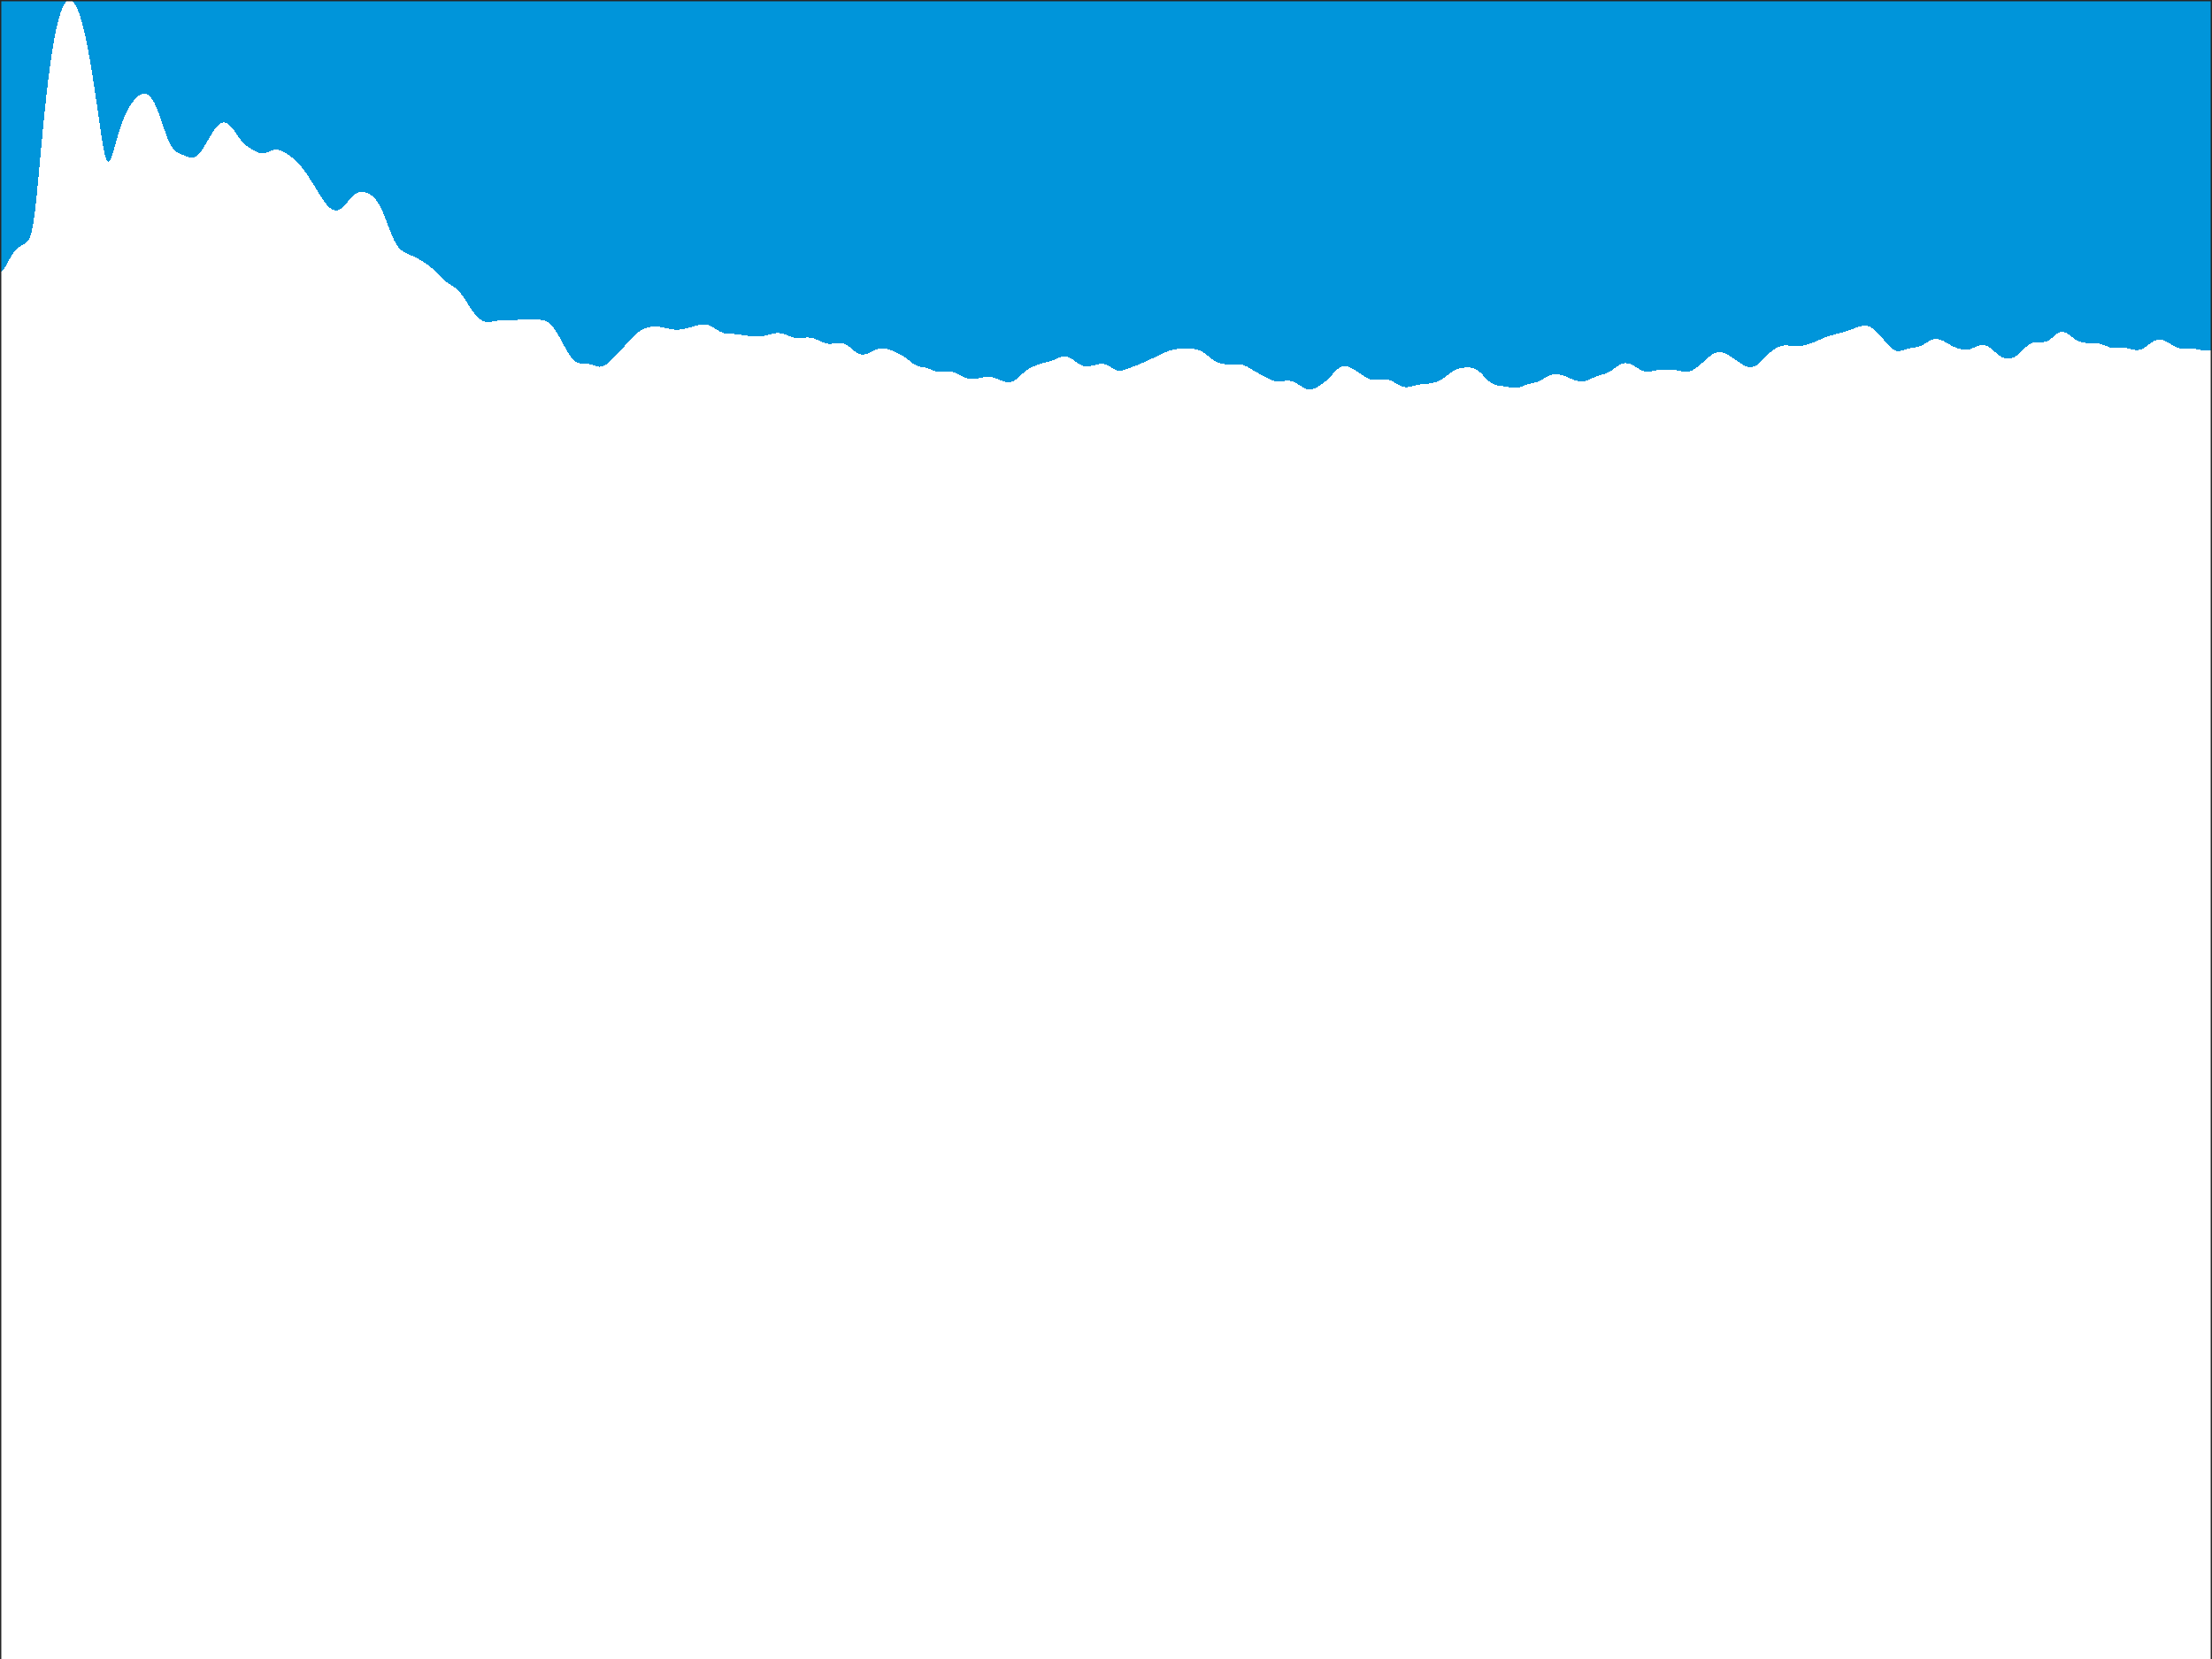 <?xml version="1.0"?>
<!DOCTYPE svg PUBLIC '-//W3C//DTD SVG 1.0//EN'
          'http://www.w3.org/TR/2001/REC-SVG-20010904/DTD/svg10.dtd'>
<svg xmlns:xlink="http://www.w3.org/1999/xlink" style="fill-opacity:1; color-rendering:auto; color-interpolation:auto; text-rendering:auto; stroke:black; stroke-linecap:square; stroke-miterlimit:10; shape-rendering:auto; stroke-opacity:1; fill:black; stroke-dasharray:none; font-weight:normal; stroke-width:1; font-family:'Dialog'; font-style:normal; stroke-linejoin:miter; font-size:12px; stroke-dashoffset:0; image-rendering:auto;" width="840" height="630" xmlns="http://www.w3.org/2000/svg"
preserveAspectRatio="none" ><rect width="100%" height="100%" fill="#333333" stroke="none"/><!--Generated by the Batik Graphics2D SVG Generator--><defs id="genericDefs"
  /><g
  ><defs id="defs1"
    ><clipPath clipPathUnits="userSpaceOnUse" id="clipPath1"
      ><path d="M0 0 L840 0 L840 630 L0 630 L0 0 Z"
      /></clipPath
    ></defs
    ><g style="fill:white; stroke:white;"
    ><rect x="0" y="0" width="840" style="clip-path:url(#clipPath1); stroke:none;" height="630"
    /></g
    ><g style="fill:white; text-rendering:optimizeSpeed; color-rendering:optimizeSpeed; image-rendering:optimizeSpeed; shape-rendering:crispEdges; stroke:white; color-interpolation:sRGB;"
    ><rect x="0" width="840" height="630" y="0" style="stroke:none;"
      /><path style="stroke:none;" d="M0 630 L840 630 L840 0 L0 0 Z"
      /><path d="M172.718 109.183 L173.128 109.505 L173.538 109.86 L173.949 110.253 L174.359 110.687 L174.769 111.161 L175.179 111.674 L175.59 112.225 L176 112.808 L176.41 113.417 L176.821 114.047 L177.231 114.689 L177.641 115.338 L178.051 115.984 L178.462 116.621 L178.872 117.242 L179.282 117.842 L179.692 118.415 L180.103 118.958 L180.513 119.466 L180.923 119.936 L181.333 120.365 L181.744 120.753 L182.154 121.097 L182.564 121.397 L182.974 121.65 L183.385 121.86 L183.795 122.025 L184.205 122.147 L184.615 122.229 L185.026 122.275 L185.436 122.288 L185.846 122.274 L186.256 122.236 L186.667 122.179 L187.077 122.11 L187.487 122.033 L187.897 121.952 L188.308 121.872 L188.718 121.796 L189.128 121.726 L189.538 121.665 L189.949 121.614 L190.359 121.575 L190.769 121.546 L191.179 121.528 L191.59 121.519 L192 121.518 L192.41 121.524 L192.821 121.533 L193.231 121.544 L193.641 121.554 L194.051 121.562 L194.462 121.564 L194.872 121.559 L195.282 121.546 L195.692 121.525 L196.103 121.495 L196.513 121.458 L196.923 121.414 L197.333 121.367 L197.744 121.318 L198.154 121.27 L198.564 121.227 L198.974 121.191 L199.385 121.163 L199.795 121.145 L200.205 121.139 L200.615 121.143 L201.026 121.157 L201.436 121.18 L201.846 121.208 L202.256 121.239 L202.667 121.272 L203.077 121.305 L203.487 121.336 L203.897 121.365 L204.308 121.394 L204.718 121.424 L205.128 121.461 L205.538 121.508 L205.949 121.572 L206.359 121.657 L206.769 121.771 L207.179 121.919 L207.59 122.107 L208 122.34 L208.41 122.62 L208.821 122.952 L209.231 123.337 L209.641 123.775 L210.051 124.265 L210.462 124.806 L210.872 125.394 L211.282 126.025 L211.692 126.696 L212.103 127.399 L212.513 128.129 L212.923 128.878 L213.333 129.64 L213.744 130.407 L214.154 131.171 L214.564 131.924 L214.974 132.659 L215.385 133.368 L215.795 134.044 L216.205 134.68 L216.615 135.269 L217.026 135.806 L217.436 136.285 L217.846 136.705 L218.256 137.061 L218.667 137.356 L219.077 137.59 L219.487 137.768 L219.897 137.895 L220.308 137.98 L220.718 138.03 L221.128 138.057 L221.538 138.07 L221.949 138.079 L222.359 138.092 L222.769 138.117 L223.179 138.159 L223.59 138.222 L224 138.307 L224.41 138.412 L224.821 138.536 L225.231 138.672 L225.641 138.812 L226.051 138.949 L226.462 139.073 L226.872 139.175 L227.282 139.244 L227.692 139.274 L228.103 139.258 L228.513 139.19 L228.923 139.071 L229.333 138.899 L229.744 138.677 L230.154 138.41 L230.564 138.102 L230.974 137.76 L231.385 137.389 L231.795 136.996 L232.205 136.587 L232.615 136.167 L233.026 135.739 L233.436 135.308 L233.846 134.876 L234.256 134.444 L234.667 134.015 L235.077 133.588 L235.487 133.164 L235.897 132.741 L236.308 132.318 L236.718 131.895 L237.128 131.469 L237.538 131.041 L237.949 130.609 L238.359 130.173 L238.769 129.735 L239.179 129.295 L239.59 128.856 L240 128.421 L240.41 127.993 L240.821 127.577 L241.231 127.175 L241.641 126.792 L242.051 126.431 L242.462 126.095 L242.872 125.786 L243.282 125.505 L243.692 125.253 L244.103 125.03 L244.513 124.835 L244.923 124.667 L245.333 124.525 L245.744 124.405 L246.154 124.306 L246.564 124.226 L246.974 124.163 L247.385 124.115 L247.795 124.081 L248.205 124.059 L248.615 124.05 L249.026 124.051 L249.436 124.064 L249.846 124.088 L250.256 124.123 L250.667 124.169 L251.077 124.225 L251.487 124.29 L251.897 124.365 L252.308 124.447 L252.718 124.534 L253.128 124.625 L253.538 124.717 L253.949 124.808 L254.359 124.895 L254.769 124.975 L255.179 125.046 L255.59 125.105 L256 125.151 L256.41 125.183 L256.82 125.2 L257.231 125.201 L257.641 125.186 L258.051 125.157 L258.462 125.114 L258.872 125.058 L259.282 124.991 L259.692 124.914 L260.103 124.828 L260.513 124.733 L260.923 124.632 L261.333 124.526 L261.744 124.413 L262.154 124.297 L262.564 124.176 L262.974 124.053 L263.385 123.929 L263.795 123.806 L264.205 123.684 L264.615 123.569 L265.026 123.461 L265.436 123.365 L265.846 123.283 L266.256 123.219 L266.667 123.177 L267.077 123.159 L267.487 123.169 L267.897 123.207 L268.308 123.276 L268.718 123.375 L269.128 123.506 L269.538 123.665 L269.949 123.852 L270.359 124.063 L270.769 124.294 L271.18 124.54 L271.59 124.795 L272 125.053 L272.41 125.308 L272.82 125.554 L273.231 125.784 L273.641 125.994 L274.051 126.18 L274.462 126.339 L274.872 126.47 L275.282 126.573 L275.692 126.651 L276.103 126.707 L276.513 126.744 L276.923 126.768 L277.333 126.783 L277.744 126.794 L278.154 126.805 L278.564 126.819 L278.974 126.84 L279.385 126.869 L279.795 126.906 L280.205 126.953 L280.615 127.007 L281.026 127.068 L281.436 127.133 L281.846 127.201 L282.256 127.269 L282.667 127.337 L283.077 127.401 L283.487 127.461 L283.897 127.517 L284.308 127.567 L284.718 127.612 L285.128 127.652 L285.538 127.686 L285.949 127.714 L286.359 127.737 L286.769 127.753 L287.18 127.763 L287.59 127.764 L288 127.756 L288.41 127.738 L288.82 127.708 L289.231 127.665 L289.641 127.609 L290.051 127.54 L290.462 127.458 L290.872 127.365 L291.282 127.263 L291.692 127.155 L292.103 127.043 L292.513 126.931 L292.923 126.823 L293.333 126.723 L293.744 126.634 L294.154 126.561 L294.564 126.507 L294.974 126.474 L295.385 126.464 L295.795 126.479 L296.205 126.519 L296.615 126.583 L297.026 126.671 L297.436 126.78 L297.846 126.908 L298.256 127.052 L298.667 127.207 L299.077 127.368 L299.487 127.532 L299.897 127.693 L300.308 127.846 L300.718 127.987 L301.128 128.111 L301.538 128.216 L301.949 128.299 L302.359 128.359 L302.769 128.395 L303.18 128.41 L303.59 128.405 L304 128.384 L304.41 128.35 L304.82 128.309 L305.231 128.266 L305.641 128.225 L306.051 128.192 L306.462 128.172 L306.872 128.168 L307.282 128.184 L307.692 128.222 L308.103 128.284 L308.513 128.371 L308.923 128.482 L309.333 128.615 L309.744 128.77 L310.154 128.941 L310.564 129.125 L310.974 129.316 L311.385 129.51 L311.795 129.701 L312.205 129.883 L312.615 130.051 L313.026 130.2 L313.436 130.326 L313.846 130.426 L314.256 130.498 L314.667 130.542 L315.077 130.558 L315.487 130.549 L315.897 130.519 L316.308 130.472 L316.718 130.415 L317.128 130.352 L317.538 130.292 L317.949 130.24 L318.359 130.205 L318.769 130.192 L319.18 130.207 L319.59 130.254 L320 130.338 L320.41 130.462 L320.82 130.625 L321.231 130.827 L321.641 131.066 L322.051 131.34 L322.462 131.641 L322.872 131.965 L323.282 132.302 L323.692 132.645 L324.103 132.985 L324.513 133.311 L324.923 133.616 L325.333 133.891 L325.744 134.128 L326.154 134.323 L326.564 134.471 L326.974 134.572 L327.385 134.623 L327.795 134.628 L328.205 134.589 L328.615 134.509 L329.026 134.394 L329.436 134.25 L329.846 134.081 L330.256 133.895 L330.667 133.696 L331.077 133.493 L331.487 133.289 L331.897 133.091 L332.308 132.904 L332.718 132.733 L333.128 132.583 L333.538 132.457 L333.949 132.358 L334.359 132.289 L334.769 132.25 L335.18 132.242 L335.59 132.264 L336 132.314 L336.41 132.391 L336.82 132.492 L337.231 132.612 L337.641 132.748 L338.051 132.896 L338.462 133.054 L338.872 133.218 L339.282 133.386 L339.692 133.558 L340.103 133.733 L340.513 133.913 L340.923 134.1 L341.333 134.295 L341.744 134.502 L342.154 134.724 L342.564 134.961 L342.974 135.217 L343.385 135.492 L343.795 135.784 L344.205 136.092 L344.615 136.413 L345.026 136.741 L345.436 137.071 L345.846 137.396 L346.256 137.709 L346.667 138.005 L347.077 138.275 L347.487 138.518 L347.897 138.728 L348.308 138.907 L348.718 139.054 L349.128 139.175 L349.538 139.274 L349.949 139.357 L350.359 139.431 L350.769 139.504 L351.18 139.582 L351.59 139.671 L352 139.774 L352.41 139.893 L352.82 140.03 L353.231 140.181 L353.641 140.343 L354.051 140.511 L354.462 140.676 L354.872 140.833 L355.282 140.973 L355.692 141.091 L356.103 141.18 L356.513 141.24 L356.923 141.268 L357.333 141.269 L357.744 141.245 L358.154 141.205 L358.564 141.156 L358.974 141.105 L359.385 141.062 L359.795 141.033 L360.205 141.025 L360.615 141.042 L361.026 141.087 L361.436 141.161 L361.846 141.264 L362.256 141.394 L362.667 141.549 L363.077 141.724 L363.487 141.915 L363.897 142.118 L364.308 142.327 L364.718 142.539 L365.128 142.747 L365.538 142.948 L365.949 143.137 L366.359 143.312 L366.769 143.468 L367.18 143.602 L367.59 143.714 L368 143.801 L368.41 143.863 L368.82 143.9 L369.231 143.913 L369.641 143.904 L370.051 143.874 L370.462 143.826 L370.872 143.764 L371.282 143.69 L371.692 143.607 L372.103 143.52 L372.513 143.431 L372.923 143.345 L373.333 143.265 L373.744 143.194 L374.154 143.137 L374.564 143.095 L374.974 143.073 L375.385 143.071 L375.795 143.093 L376.205 143.138 L376.615 143.207 L377.026 143.3 L377.436 143.414 L377.846 143.548 L378.256 143.698 L378.667 143.862 L379.077 144.034 L379.487 144.21 L379.897 144.386 L380.308 144.556 L380.718 144.716 L381.128 144.86 L381.538 144.984 L381.949 145.082 L382.359 145.149 L382.769 145.181 L383.18 145.173 L383.59 145.123 L384 145.026 L384.41 144.883 L384.82 144.693 L385.231 144.459 L385.641 144.185 L386.051 143.875 L386.462 143.537 L386.872 143.179 L387.282 142.809 L387.692 142.434 L388.103 142.061 L388.513 141.697 L388.923 141.348 L389.333 141.017 L389.744 140.706 L390.154 140.416 L390.564 140.148 L390.974 139.9 L391.385 139.671 L391.795 139.459 L392.205 139.262 L392.615 139.078 L393.026 138.905 L393.436 138.742 L393.846 138.588 L394.256 138.443 L394.667 138.306 L395.077 138.178 L395.487 138.057 L395.897 137.944 L396.308 137.837 L396.718 137.734 L397.128 137.634 L397.538 137.534 L397.949 137.431 L398.359 137.322 L398.769 137.204 L399.18 137.075 L399.59 136.933 L400 136.778 L400.41 136.611 L400.82 136.434 L401.231 136.251 L401.641 136.068 L402.051 135.891 L402.462 135.726 L402.872 135.581 L403.282 135.462 L403.692 135.377 L404.103 135.331 L404.513 135.328 L404.923 135.372 L405.333 135.463 L405.744 135.601 L406.154 135.783 L406.564 136.006 L406.974 136.262 L407.385 136.545 L407.795 136.845 L408.205 137.154 L408.615 137.462 L409.026 137.759 L409.436 138.037 L409.846 138.289 L410.256 138.51 L410.667 138.697 L411.077 138.847 L411.487 138.962 L411.897 139.043 L412.308 139.091 L412.718 139.11 L413.128 139.102 L413.538 139.071 L413.949 139.02 L414.359 138.951 L414.769 138.867 L415.18 138.771 L415.59 138.667 L416 138.559 L416.41 138.453 L416.82 138.354 L417.231 138.269 L417.641 138.203 L418.051 138.163 L418.462 138.154 L418.872 138.181 L419.282 138.247 L419.692 138.352 L420.103 138.496 L420.513 138.677 L420.923 138.888 L421.333 139.123 L421.744 139.373 L422.154 139.629 L422.564 139.879 L422.974 140.113 L423.385 140.321 L423.795 140.495 L424.205 140.628 L424.615 140.717 L425.026 140.762 L425.436 140.762 L425.846 140.723 L426.256 140.65 L426.667 140.548 L427.077 140.425 L427.487 140.287 L427.897 140.139 L428.308 139.987 L428.718 139.833 L429.128 139.679 L429.538 139.528 L429.949 139.378 L430.359 139.229 L430.769 139.079 L431.18 138.927 L431.59 138.771 L432 138.61 L432.41 138.443 L432.82 138.269 L433.231 138.09 L433.641 137.905 L434.051 137.717 L434.462 137.526 L434.872 137.334 L435.282 137.142 L435.692 136.952 L436.103 136.764 L436.513 136.578 L436.923 136.393 L437.333 136.21 L437.744 136.026 L438.154 135.84 L438.564 135.652 L438.974 135.46 L439.385 135.265 L439.795 135.067 L440.205 134.867 L440.615 134.666 L441.026 134.465 L441.436 134.268 L441.846 134.076 L442.256 133.89 L442.667 133.714 L443.077 133.547 L443.487 133.391 L443.897 133.246 L444.308 133.113 L444.718 132.992 L445.128 132.882 L445.538 132.783 L445.949 132.694 L446.359 132.617 L446.769 132.549 L447.18 132.492 L447.59 132.446 L448 132.409 L448.41 132.382 L448.82 132.364 L449.231 132.353 L449.641 132.35 L450.051 132.352 L450.462 132.359 L450.872 132.369 L451.282 132.383 L451.692 132.399 L452.103 132.42 L452.513 132.446 L452.923 132.48 L453.333 132.523 L453.744 132.58 L454.154 132.654 L454.564 132.749 L454.974 132.866 L455.385 133.01 L455.795 133.181 L456.205 133.382 L456.615 133.611 L457.026 133.867 L457.436 134.148 L457.846 134.451 L458.256 134.77 L458.667 135.1 L459.077 135.435 L459.487 135.768 L459.897 136.093 L460.308 136.403 L460.718 136.694 L461.128 136.962 L461.538 137.203 L461.949 137.417 L462.359 137.604 L462.769 137.764 L463.18 137.9 L463.59 138.014 L464 138.11 L464.41 138.189 L464.82 138.254 L465.231 138.307 L465.641 138.348 L466.051 138.378 L466.462 138.398 L466.872 138.407 L467.282 138.407 L467.692 138.398 L468.103 138.382 L468.513 138.362 L468.923 138.342 L469.333 138.326 L469.744 138.317 L470.154 138.321 L470.564 138.343 L470.974 138.385 L471.385 138.452 L471.795 138.544 L472.205 138.664 L472.615 138.811 L473.026 138.982 L473.436 139.177 L473.846 139.391 L474.256 139.62 L474.667 139.86 L475.077 140.107 L475.487 140.358 L475.897 140.608 L476.308 140.855 L476.718 141.097 L477.128 141.333 L477.538 141.564 L477.949 141.789 L478.359 142.01 L478.769 142.228 L479.18 142.444 L479.59 142.659 L480 142.875 L480.41 143.091 L480.82 143.306 L481.231 143.519 L481.641 143.727 L482.051 143.929 L482.462 144.118 L482.872 144.292 L483.282 144.448 L483.692 144.58 L484.103 144.687 L484.513 144.766 L484.923 144.817 L485.333 144.841 L485.744 144.841 L486.154 144.82 L486.564 144.784 L486.974 144.739 L487.385 144.69 L487.795 144.645 L488.205 144.608 L488.615 144.587 L489.026 144.585 L489.436 144.606 L489.846 144.654 L490.256 144.73 L490.667 144.835 L491.077 144.97 L491.487 145.133 L491.897 145.323 L492.308 145.537 L492.718 145.773 L493.128 146.025 L493.538 146.288 L493.949 146.556 L494.359 146.821 L494.769 147.076 L495.18 147.312 L495.59 147.522 L496 147.696 L496.41 147.829 L496.82 147.915 L497.231 147.953 L497.641 147.94 L498.051 147.88 L498.462 147.775 L498.872 147.632 L499.282 147.456 L499.692 147.254 L500.103 147.033 L500.513 146.796 L500.923 146.547 L501.333 146.288 L501.744 146.018 L502.154 145.736 L502.564 145.439 L502.974 145.123 L503.385 144.786 L503.795 144.425 L504.205 144.04 L504.615 143.631 L505.026 143.202 L505.436 142.757 L505.846 142.304 L506.256 141.851 L506.667 141.408 L507.077 140.983 L507.487 140.585 L507.897 140.224 L508.308 139.905 L508.718 139.633 L509.128 139.413 L509.538 139.247 L509.949 139.135 L510.359 139.075 L510.769 139.064 L511.18 139.1 L511.59 139.176 L512 139.29 L512.41 139.434 L512.821 139.605 L513.231 139.798 L513.641 140.008 L514.051 140.233 L514.462 140.471 L514.872 140.72 L515.282 140.977 L515.692 141.243 L516.102 141.515 L516.513 141.792 L516.923 142.071 L517.333 142.351 L517.744 142.627 L518.154 142.895 L518.564 143.151 L518.974 143.389 L519.385 143.606 L519.795 143.797 L520.205 143.958 L520.615 144.087 L521.026 144.183 L521.436 144.246 L521.846 144.279 L522.256 144.284 L522.667 144.266 L523.077 144.23 L523.487 144.182 L523.897 144.128 L524.308 144.076 L524.718 144.03 L525.128 143.997 L525.538 143.982 L525.949 143.99 L526.359 144.024 L526.769 144.087 L527.179 144.179 L527.59 144.302 L528 144.455 L528.41 144.635 L528.821 144.839 L529.231 145.062 L529.641 145.3 L530.051 145.546 L530.462 145.792 L530.872 146.033 L531.282 146.26 L531.692 146.467 L532.102 146.647 L532.513 146.797 L532.923 146.911 L533.333 146.989 L533.744 147.03 L534.154 147.036 L534.564 147.01 L534.974 146.956 L535.385 146.879 L535.795 146.786 L536.205 146.682 L536.615 146.573 L537.026 146.465 L537.436 146.361 L537.846 146.264 L538.256 146.176 L538.667 146.099 L539.077 146.033 L539.487 145.976 L539.898 145.926 L540.308 145.883 L540.718 145.843 L541.128 145.805 L541.538 145.765 L541.949 145.722 L542.359 145.675 L542.769 145.62 L543.179 145.558 L543.59 145.486 L544 145.403 L544.41 145.308 L544.821 145.199 L545.231 145.075 L545.641 144.934 L546.051 144.774 L546.462 144.593 L546.872 144.39 L547.282 144.165 L547.692 143.917 L548.103 143.648 L548.513 143.361 L548.923 143.057 L549.333 142.742 L549.744 142.421 L550.154 142.099 L550.564 141.782 L550.974 141.476 L551.385 141.187 L551.795 140.919 L552.205 140.676 L552.615 140.46 L553.026 140.274 L553.436 140.115 L553.846 139.984 L554.256 139.877 L554.667 139.792 L555.077 139.725 L555.487 139.672 L555.898 139.63 L556.308 139.598 L556.718 139.574 L557.128 139.559 L557.538 139.555 L557.949 139.565 L558.359 139.594 L558.769 139.646 L559.179 139.727 L559.59 139.841 L560 139.994 L560.41 140.188 L560.821 140.424 L561.231 140.704 L561.641 141.024 L562.051 141.381 L562.462 141.77 L562.872 142.184 L563.282 142.614 L563.692 143.052 L564.103 143.487 L564.513 143.91 L564.923 144.313 L565.333 144.688 L565.744 145.028 L566.154 145.33 L566.564 145.592 L566.974 145.812 L567.385 145.994 L567.795 146.141 L568.205 146.256 L568.615 146.347 L569.026 146.419 L569.436 146.478 L569.846 146.53 L570.256 146.581 L570.667 146.634 L571.077 146.693 L571.487 146.758 L571.897 146.831 L572.308 146.91 L572.718 146.993 L573.128 147.076 L573.538 147.155 L573.949 147.224 L574.359 147.278 L574.769 147.312 L575.179 147.322 L575.59 147.306 L576 147.261 L576.41 147.188 L576.821 147.089 L577.231 146.968 L577.641 146.83 L578.051 146.679 L578.462 146.524 L578.872 146.368 L579.282 146.218 L579.692 146.078 L580.102 145.95 L580.513 145.834 L580.923 145.731 L581.333 145.638 L581.744 145.55 L582.154 145.462 L582.564 145.369 L582.974 145.266 L583.385 145.145 L583.795 145.005 L584.205 144.842 L584.615 144.656 L585.026 144.448 L585.436 144.222 L585.846 143.982 L586.256 143.735 L586.667 143.487 L587.077 143.245 L587.487 143.016 L587.897 142.804 L588.308 142.614 L588.718 142.451 L589.128 142.317 L589.538 142.212 L589.949 142.138 L590.359 142.094 L590.769 142.078 L591.179 142.089 L591.59 142.126 L592 142.186 L592.41 142.268 L592.821 142.369 L593.231 142.487 L593.641 142.621 L594.051 142.769 L594.462 142.927 L594.872 143.095 L595.282 143.269 L595.692 143.447 L596.102 143.626 L596.513 143.803 L596.923 143.975 L597.333 144.139 L597.744 144.292 L598.154 144.431 L598.564 144.553 L598.974 144.657 L599.385 144.74 L599.795 144.8 L600.205 144.835 L600.615 144.844 L601.026 144.825 L601.436 144.779 L601.846 144.705 L602.256 144.605 L602.667 144.478 L603.077 144.33 L603.487 144.163 L603.898 143.981 L604.308 143.79 L604.718 143.595 L605.128 143.401 L605.538 143.213 L605.949 143.036 L606.359 142.871 L606.769 142.72 L607.179 142.583 L607.59 142.459 L608 142.343 L608.41 142.231 L608.821 142.118 L609.231 141.998 L609.641 141.865 L610.051 141.713 L610.462 141.538 L610.872 141.338 L611.282 141.112 L611.692 140.862 L612.102 140.591 L612.513 140.304 L612.923 140.006 L613.333 139.705 L613.744 139.409 L614.154 139.124 L614.564 138.858 L614.974 138.616 L615.385 138.405 L615.795 138.227 L616.205 138.087 L616.615 137.987 L617.026 137.928 L617.436 137.911 L617.846 137.936 L618.256 138 L618.667 138.103 L619.077 138.241 L619.487 138.411 L619.898 138.61 L620.308 138.831 L620.718 139.07 L621.128 139.321 L621.538 139.577 L621.949 139.832 L622.359 140.078 L622.769 140.308 L623.179 140.517 L623.59 140.699 L624 140.85 L624.41 140.966 L624.821 141.048 L625.231 141.095 L625.641 141.109 L626.051 141.095 L626.462 141.057 L626.872 141 L627.282 140.93 L627.692 140.852 L628.103 140.772 L628.513 140.693 L628.923 140.62 L629.333 140.554 L629.744 140.497 L630.154 140.449 L630.564 140.411 L630.974 140.381 L631.385 140.358 L631.795 140.341 L632.205 140.329 L632.615 140.321 L633.026 140.318 L633.436 140.318 L633.846 140.324 L634.256 140.337 L634.667 140.356 L635.077 140.386 L635.487 140.425 L635.898 140.476 L636.308 140.537 L636.718 140.61 L637.128 140.691 L637.538 140.779 L637.949 140.87 L638.359 140.959 L638.769 141.041 L639.179 141.112 L639.59 141.165 L640 141.196 L640.41 141.199 L640.821 141.17 L641.231 141.107 L641.641 141.008 L642.051 140.873 L642.462 140.701 L642.872 140.496 L643.282 140.259 L643.692 139.995 L644.102 139.706 L644.513 139.396 L644.923 139.069 L645.333 138.729 L645.744 138.378 L646.154 138.019 L646.564 137.654 L646.974 137.287 L647.385 136.919 L647.795 136.554 L648.205 136.194 L648.615 135.842 L649.026 135.503 L649.436 135.18 L649.846 134.879 L650.256 134.603 L650.667 134.358 L651.077 134.146 L651.487 133.973 L651.897 133.84 L652.308 133.75 L652.718 133.704 L653.128 133.7 L653.538 133.739 L653.949 133.817 L654.359 133.932 L654.769 134.08 L655.179 134.256 L655.59 134.457 L656 134.678 L656.41 134.915 L656.821 135.164 L657.231 135.423 L657.641 135.69 L658.051 135.962 L658.462 136.239 L658.872 136.52 L659.282 136.803 L659.692 137.088 L660.102 137.371 L660.513 137.652 L660.923 137.927 L661.333 138.192 L661.744 138.442 L662.154 138.674 L662.564 138.883 L662.974 139.063 L663.385 139.21 L663.795 139.321 L664.205 139.391 L664.615 139.418 L665.026 139.402 L665.436 139.339 L665.846 139.231 L666.256 139.077 L666.667 138.879 L667.077 138.638 L667.487 138.357 L667.898 138.04 L668.308 137.69 L668.718 137.314 L669.128 136.916 L669.538 136.502 L669.949 136.08 L670.359 135.654 L670.769 135.232 L671.179 134.817 L671.59 134.416 L672 134.031 L672.41 133.666 L672.821 133.323 L673.231 133.004 L673.641 132.709 L674.051 132.44 L674.462 132.196 L674.872 131.978 L675.282 131.786 L675.692 131.621 L676.102 131.481 L676.513 131.368 L676.923 131.281 L677.333 131.22 L677.744 131.184 L678.154 131.17 L678.564 131.178 L678.974 131.203 L679.385 131.243 L679.795 131.293 L680.205 131.349 L680.615 131.404 L681.026 131.456 L681.436 131.498 L681.846 131.528 L682.256 131.542 L682.667 131.538 L683.077 131.515 L683.487 131.474 L683.898 131.414 L684.308 131.338 L684.718 131.248 L685.128 131.146 L685.538 131.034 L685.949 130.915 L686.359 130.789 L686.769 130.658 L687.179 130.522 L687.59 130.382 L688 130.238 L688.41 130.089 L688.821 129.935 L689.231 129.775 L689.641 129.61 L690.051 129.439 L690.462 129.263 L690.872 129.084 L691.282 128.904 L691.692 128.722 L692.103 128.543 L692.513 128.367 L692.923 128.197 L693.333 128.034 L693.744 127.879 L694.154 127.734 L694.564 127.597 L694.974 127.469 L695.385 127.35 L695.795 127.236 L696.205 127.128 L696.615 127.023 L697.026 126.919 L697.436 126.814 L697.846 126.709 L698.256 126.601 L698.667 126.489 L699.077 126.374 L699.487 126.256 L699.898 126.134 L700.308 126.009 L700.718 125.881 L701.128 125.75 L701.538 125.616 L701.949 125.478 L702.359 125.338 L702.769 125.194 L703.179 125.047 L703.59 124.898 L704 124.747 L704.41 124.595 L704.821 124.445 L705.231 124.3 L705.641 124.161 L706.051 124.032 L706.462 123.918 L706.872 123.822 L707.282 123.749 L707.692 123.702 L708.102 123.685 L708.513 123.701 L708.923 123.754 L709.333 123.845 L709.744 123.977 L710.154 124.148 L710.564 124.361 L710.974 124.612 L711.385 124.902 L711.795 125.227 L712.205 125.584 L712.615 125.972 L713.026 126.385 L713.436 126.821 L713.846 127.276 L714.256 127.746 L714.667 128.226 L715.077 128.714 L715.487 129.205 L715.898 129.694 L716.308 130.176 L716.718 130.647 L717.128 131.099 L717.538 131.526 L717.949 131.922 L718.359 132.279 L718.769 132.591 L719.179 132.853 L719.59 133.06 L720 133.21 L720.41 133.302 L720.821 133.34 L721.231 133.328 L721.641 133.273 L722.051 133.183 L722.462 133.067 L722.872 132.935 L723.282 132.796 L723.692 132.658 L724.102 132.527 L724.513 132.409 L724.923 132.306 L725.333 132.219 L725.744 132.146 L726.154 132.085 L726.564 132.03 L726.974 131.976 L727.385 131.916 L727.795 131.844 L728.205 131.754 L728.615 131.641 L729.026 131.502 L729.436 131.335 L729.846 131.143 L730.256 130.927 L730.667 130.692 L731.077 130.445 L731.487 130.192 L731.897 129.941 L732.308 129.699 L732.718 129.473 L733.128 129.269 L733.538 129.094 L733.949 128.951 L734.359 128.843 L734.769 128.774 L735.179 128.743 L735.59 128.751 L736 128.798 L736.41 128.881 L736.821 128.998 L737.231 129.146 L737.641 129.321 L738.051 129.519 L738.462 129.735 L738.872 129.965 L739.282 130.202 L739.692 130.444 L740.103 130.683 L740.513 130.918 L740.923 131.144 L741.333 131.36 L741.744 131.563 L742.154 131.752 L742.564 131.928 L742.974 132.09 L743.385 132.238 L743.795 132.373 L744.205 132.493 L744.615 132.597 L745.026 132.685 L745.436 132.753 L745.846 132.798 L746.256 132.819 L746.667 132.813 L747.077 132.778 L747.487 132.713 L747.898 132.619 L748.308 132.499 L748.718 132.355 L749.128 132.194 L749.538 132.02 L749.949 131.841 L750.359 131.664 L750.769 131.496 L751.179 131.345 L751.59 131.217 L752 131.118 L752.41 131.053 L752.821 131.027 L753.231 131.042 L753.641 131.102 L754.051 131.206 L754.462 131.356 L754.872 131.549 L755.282 131.783 L755.692 132.055 L756.102 132.359 L756.513 132.689 L756.923 133.039 L757.333 133.4 L757.744 133.764 L758.154 134.123 L758.564 134.467 L758.974 134.791 L759.385 135.087 L759.795 135.351 L760.205 135.578 L760.615 135.768 L761.026 135.919 L761.436 136.034 L761.846 136.112 L762.256 136.155 L762.667 136.166 L763.077 136.143 L763.487 136.087 L763.898 135.997 L764.308 135.871 L764.718 135.707 L765.128 135.504 L765.538 135.261 L765.949 134.978 L766.359 134.657 L766.769 134.303 L767.179 133.922 L767.59 133.52 L768 133.107 L768.41 132.692 L768.821 132.283 L769.231 131.89 L769.641 131.521 L770.051 131.182 L770.462 130.879 L770.872 130.616 L771.282 130.395 L771.692 130.217 L772.103 130.081 L772.513 129.984 L772.923 129.923 L773.333 129.892 L773.744 129.886 L774.154 129.895 L774.564 129.913 L774.974 129.929 L775.385 129.935 L775.795 129.921 L776.205 129.877 L776.615 129.798 L777.026 129.677 L777.436 129.511 L777.846 129.299 L778.256 129.044 L778.667 128.751 L779.077 128.428 L779.487 128.086 L779.897 127.736 L780.308 127.39 L780.718 127.061 L781.128 126.762 L781.538 126.503 L781.949 126.293 L782.359 126.14 L782.769 126.048 L783.179 126.02 L783.59 126.056 L784 126.154 L784.41 126.309 L784.821 126.516 L785.231 126.766 L785.641 127.049 L786.051 127.355 L786.462 127.673 L786.872 127.992 L787.282 128.303 L787.692 128.597 L788.103 128.869 L788.513 129.114 L788.923 129.331 L789.333 129.518 L789.744 129.679 L790.154 129.815 L790.564 129.929 L790.974 130.024 L791.385 130.103 L791.795 130.168 L792.205 130.22 L792.615 130.26 L793.026 130.29 L793.436 130.311 L793.846 130.323 L794.256 130.331 L794.667 130.335 L795.077 130.339 L795.487 130.348 L795.898 130.366 L796.308 130.396 L796.718 130.443 L797.128 130.509 L797.538 130.596 L797.949 130.704 L798.359 130.832 L798.769 130.977 L799.179 131.135 L799.59 131.301 L800 131.468 L800.41 131.63 L800.821 131.78 L801.231 131.911 L801.641 132.02 L802.051 132.103 L802.462 132.159 L802.872 132.189 L803.282 132.195 L803.692 132.182 L804.102 132.155 L804.513 132.12 L804.923 132.085 L805.333 132.055 L805.744 132.036 L806.154 132.031 L806.564 132.044 L806.974 132.077 L807.385 132.13 L807.795 132.201 L808.205 132.288 L808.615 132.387 L809.026 132.493 L809.436 132.6 L809.846 132.703 L810.256 132.794 L810.667 132.868 L811.077 132.918 L811.487 132.939 L811.897 132.925 L812.308 132.874 L812.718 132.782 L813.128 132.65 L813.538 132.478 L813.949 132.268 L814.359 132.026 L814.769 131.756 L815.179 131.464 L815.59 131.16 L816 130.85 L816.41 130.542 L816.821 130.246 L817.231 129.968 L817.641 129.716 L818.051 129.494 L818.462 129.308 L818.872 129.162 L819.282 129.057 L819.692 128.995 L820.103 128.977 L820.513 129.001 L820.923 129.065 L821.333 129.168 L821.744 129.305 L822.154 129.473 L822.564 129.668 L822.974 129.884 L823.385 130.116 L823.795 130.36 L824.205 130.609 L824.615 130.858 L825.026 131.101 L825.436 131.333 L825.846 131.549 L826.256 131.745 L826.667 131.919 L827.077 132.066 L827.487 132.187 L827.898 132.28 L828.308 132.348 L828.718 132.393 L829.128 132.417 L829.538 132.424 L829.949 132.42 L830.359 132.408 L830.769 132.393 L831.179 132.379 L831.59 132.371 L832 132.372 L832.41 132.384 L832.821 132.409 L833.231 132.449 L833.641 132.503 L834.051 132.571 L834.462 132.649 L834.872 132.735 L835.282 132.825 L835.692 132.914 L836.102 132.997 L836.513 133.068 L836.923 133.122 L837.333 133.154 L837.744 133.162 L838.154 133.142 L838.564 133.094 L838.974 133.02 L839.385 132.921 L839.795 132.803 L840 132.736 L840 132.686 L840 132.68 L840 132.575 L840 132.561 L840 132.459 L840 132.439 L840 132.345 L840 132.321 L840 132.235 L840 132.209 L840 132.134 L840 132.109 L840 132.045 L840 132.021 L840 131.969 L840 131.948 L840 131.415 L840 129.257 L840 129.151 L840 129.084 L840 128.992 L840 128.936 L840 128.861 L840 128.819 L840 128.762 L840 128.734 L840 128.696 L840 126.976 L840 126.952 L840 126.908 L840 124.154 L840 124.116 L840 124.096 L840 124.082 L840 122.948 L840 122.943 L840 116.966 L840 0.006 L840 0 L26.256 0 L0 0 L0 103.275 L0.41 103.182 L0.821 102.91 L1.231 102.478 L1.641 101.913 L2.051 101.249 L2.462 100.521 L2.872 99.76 L3.282 98.994 L3.692 98.246 L4.103 97.533 L4.513 96.867 L4.923 96.255 L5.333 95.701 L5.744 95.205 L6.154 94.765 L6.564 94.376 L6.974 94.034 L7.385 93.732 L7.795 93.463 L8.205 93.217 L8.615 92.985 L9.026 92.754 L9.436 92.508 L9.846 92.221 L10.256 91.861 L10.667 91.377 L11.077 90.704 L11.487 89.754 L11.897 88.429 L12.308 86.632 L12.718 84.291 L13.128 81.383 L13.539 77.948 L13.949 74.075 L14.359 69.884 L14.769 65.5 L15.18 61.034 L15.59 56.573 L16 52.185 L16.41 47.917 L16.82 43.802 L17.231 39.861 L17.641 36.108 L18.051 32.55 L18.462 29.193 L18.872 26.036 L19.282 23.08 L19.692 20.323 L20.103 17.761 L20.513 15.392 L20.923 13.211 L21.333 11.214 L21.744 9.397 L22.154 7.755 L22.564 6.283 L22.974 4.977 L23.385 3.832 L23.795 2.845 L24.205 2.009 L24.615 1.323 L25.026 0.782 L25.436 0.383 L25.846 0.123 L26.256 0 L26.667 0.012 L27.077 0.156 L27.487 0.433 L27.897 0.841 L28.308 1.38 L28.718 2.048 L29.128 2.847 L29.538 3.775 L29.949 4.833 L30.359 6.021 L30.769 7.336 L31.18 8.78 L31.59 10.35 L32 12.045 L32.41 13.863 L32.821 15.801 L33.231 17.855 L33.641 20.023 L34.051 22.299 L34.462 24.678 L34.872 27.154 L35.282 29.722 L35.692 32.371 L36.103 35.094 L36.513 37.877 L36.923 40.705 L37.333 43.554 L37.744 46.397 L38.154 49.191 L38.564 51.883 L38.974 54.401 L39.385 56.659 L39.795 58.563 L40.205 60.021 L40.615 60.966 L41.026 61.373 L41.436 61.264 L41.846 60.709 L42.256 59.798 L42.667 58.633 L43.077 57.303 L43.487 55.884 L43.897 54.433 L44.308 52.99 L44.718 51.584 L45.128 50.233 L45.538 48.948 L45.949 47.734 L46.359 46.593 L46.769 45.524 L47.179 44.526 L47.59 43.595 L48 42.727 L48.41 41.917 L48.821 41.164 L49.231 40.462 L49.641 39.808 L50.051 39.201 L50.462 38.638 L50.872 38.118 L51.282 37.642 L51.692 37.208 L52.103 36.819 L52.513 36.475 L52.923 36.18 L53.333 35.937 L53.744 35.748 L54.154 35.618 L54.564 35.551 L54.974 35.552 L55.385 35.624 L55.795 35.772 L56.205 36 L56.615 36.311 L57.026 36.71 L57.436 37.197 L57.846 37.775 L58.256 38.444 L58.667 39.203 L59.077 40.049 L59.487 40.978 L59.897 41.984 L60.308 43.059 L60.718 44.191 L61.128 45.369 L61.538 46.575 L61.949 47.794 L62.359 49.006 L62.769 50.19 L63.179 51.327 L63.59 52.398 L64 53.385 L64.41 54.277 L64.82 55.066 L65.231 55.748 L65.641 56.328 L66.051 56.812 L66.462 57.211 L66.872 57.54 L67.282 57.812 L67.692 58.043 L68.103 58.245 L68.513 58.43 L68.923 58.606 L69.333 58.78 L69.744 58.955 L70.154 59.13 L70.564 59.304 L70.974 59.471 L71.385 59.625 L71.795 59.756 L72.205 59.855 L72.615 59.912 L73.026 59.917 L73.436 59.862 L73.846 59.739 L74.256 59.544 L74.667 59.276 L75.077 58.934 L75.487 58.523 L75.897 58.048 L76.308 57.516 L76.718 56.934 L77.128 56.312 L77.538 55.656 L77.949 54.977 L78.359 54.28 L78.769 53.575 L79.18 52.869 L79.59 52.168 L80 51.48 L80.41 50.811 L80.82 50.168 L81.231 49.558 L81.641 48.987 L82.051 48.462 L82.462 47.989 L82.872 47.574 L83.282 47.221 L83.692 46.936 L84.103 46.722 L84.513 46.582 L84.923 46.518 L85.333 46.532 L85.744 46.624 L86.154 46.792 L86.564 47.034 L86.974 47.347 L87.385 47.725 L87.795 48.164 L88.205 48.654 L88.615 49.188 L89.026 49.756 L89.436 50.346 L89.846 50.946 L90.256 51.546 L90.667 52.134 L91.077 52.7 L91.487 53.235 L91.897 53.732 L92.308 54.188 L92.718 54.602 L93.128 54.976 L93.538 55.312 L93.949 55.618 L94.359 55.899 L94.769 56.161 L95.18 56.411 L95.59 56.653 L96 56.889 L96.41 57.12 L96.82 57.345 L97.231 57.56 L97.641 57.759 L98.051 57.935 L98.462 58.081 L98.872 58.19 L99.282 58.256 L99.692 58.276 L100.103 58.249 L100.513 58.176 L100.923 58.064 L101.333 57.918 L101.744 57.751 L102.154 57.571 L102.564 57.39 L102.974 57.22 L103.385 57.069 L103.795 56.947 L104.205 56.86 L104.615 56.811 L105.026 56.804 L105.436 56.838 L105.846 56.913 L106.256 57.026 L106.667 57.172 L107.077 57.349 L107.487 57.55 L107.897 57.772 L108.308 58.011 L108.718 58.264 L109.128 58.529 L109.538 58.804 L109.949 59.09 L110.359 59.386 L110.769 59.696 L111.18 60.02 L111.59 60.361 L112 60.721 L112.41 61.102 L112.82 61.506 L113.231 61.933 L113.641 62.384 L114.051 62.859 L114.462 63.357 L114.872 63.877 L115.282 64.418 L115.692 64.977 L116.103 65.554 L116.513 66.147 L116.923 66.753 L117.333 67.372 L117.744 68.002 L118.154 68.642 L118.564 69.291 L118.974 69.948 L119.385 70.611 L119.795 71.279 L120.205 71.95 L120.615 72.621 L121.026 73.29 L121.436 73.952 L121.846 74.603 L122.256 75.239 L122.667 75.853 L123.077 76.441 L123.487 76.996 L123.897 77.513 L124.308 77.988 L124.718 78.416 L125.128 78.793 L125.538 79.118 L125.949 79.388 L126.359 79.602 L126.769 79.758 L127.18 79.856 L127.59 79.893 L128 79.869 L128.41 79.784 L128.821 79.635 L129.231 79.424 L129.641 79.152 L130.051 78.823 L130.462 78.441 L130.872 78.014 L131.282 77.551 L131.692 77.063 L132.103 76.561 L132.513 76.058 L132.923 75.566 L133.333 75.095 L133.744 74.656 L134.154 74.256 L134.564 73.902 L134.974 73.598 L135.385 73.347 L135.795 73.149 L136.205 73.002 L136.615 72.906 L137.026 72.855 L137.436 72.846 L137.846 72.875 L138.256 72.938 L138.667 73.033 L139.077 73.156 L139.487 73.307 L139.897 73.487 L140.308 73.697 L140.718 73.942 L141.128 74.225 L141.538 74.552 L141.949 74.928 L142.359 75.358 L142.769 75.849 L143.179 76.403 L143.59 77.025 L144 77.716 L144.41 78.477 L144.821 79.307 L145.231 80.201 L145.641 81.155 L146.051 82.16 L146.462 83.207 L146.872 84.282 L147.282 85.373 L147.692 86.463 L148.103 87.536 L148.513 88.576 L148.923 89.568 L149.333 90.497 L149.744 91.354 L150.154 92.131 L150.564 92.826 L150.974 93.437 L151.385 93.969 L151.795 94.429 L152.205 94.825 L152.615 95.165 L153.026 95.46 L153.436 95.717 L153.846 95.946 L154.256 96.155 L154.667 96.348 L155.077 96.532 L155.487 96.712 L155.897 96.891 L156.308 97.071 L156.718 97.256 L157.128 97.446 L157.538 97.643 L157.949 97.847 L158.359 98.058 L158.769 98.277 L159.179 98.503 L159.59 98.736 L160 98.976 L160.41 99.222 L160.821 99.475 L161.231 99.737 L161.641 100.007 L162.051 100.288 L162.462 100.581 L162.872 100.888 L163.282 101.209 L163.692 101.547 L164.103 101.902 L164.513 102.273 L164.923 102.661 L165.333 103.063 L165.744 103.477 L166.154 103.899 L166.564 104.326 L166.974 104.751 L167.385 105.17 L167.795 105.577 L168.205 105.968 L168.615 106.338 L169.026 106.686 L169.436 107.009 L169.846 107.309 L170.256 107.589 L170.667 107.853 L171.077 108.108 L171.487 108.36 L171.897 108.618 L172.308 108.89 Z" style="fill:rgb(0,149,218); stroke:none;"
    /></g
    ><g style="fill:rgb(38,38,38); text-rendering:geometricPrecision; color-rendering:optimizeQuality; image-rendering:optimizeQuality; stroke-linejoin:round; stroke:rgb(38,38,38); color-interpolation:linearRGB;"
    ><line y2="0" style="fill:none;" x1="0" x2="840" y1="0"
      /><line y2="0" style="fill:none;" x1="0" x2="0" y1="630"
      /><line y2="0" style="fill:none;" x1="840" x2="840" y1="630"
    /></g
  ></g
></svg
>
